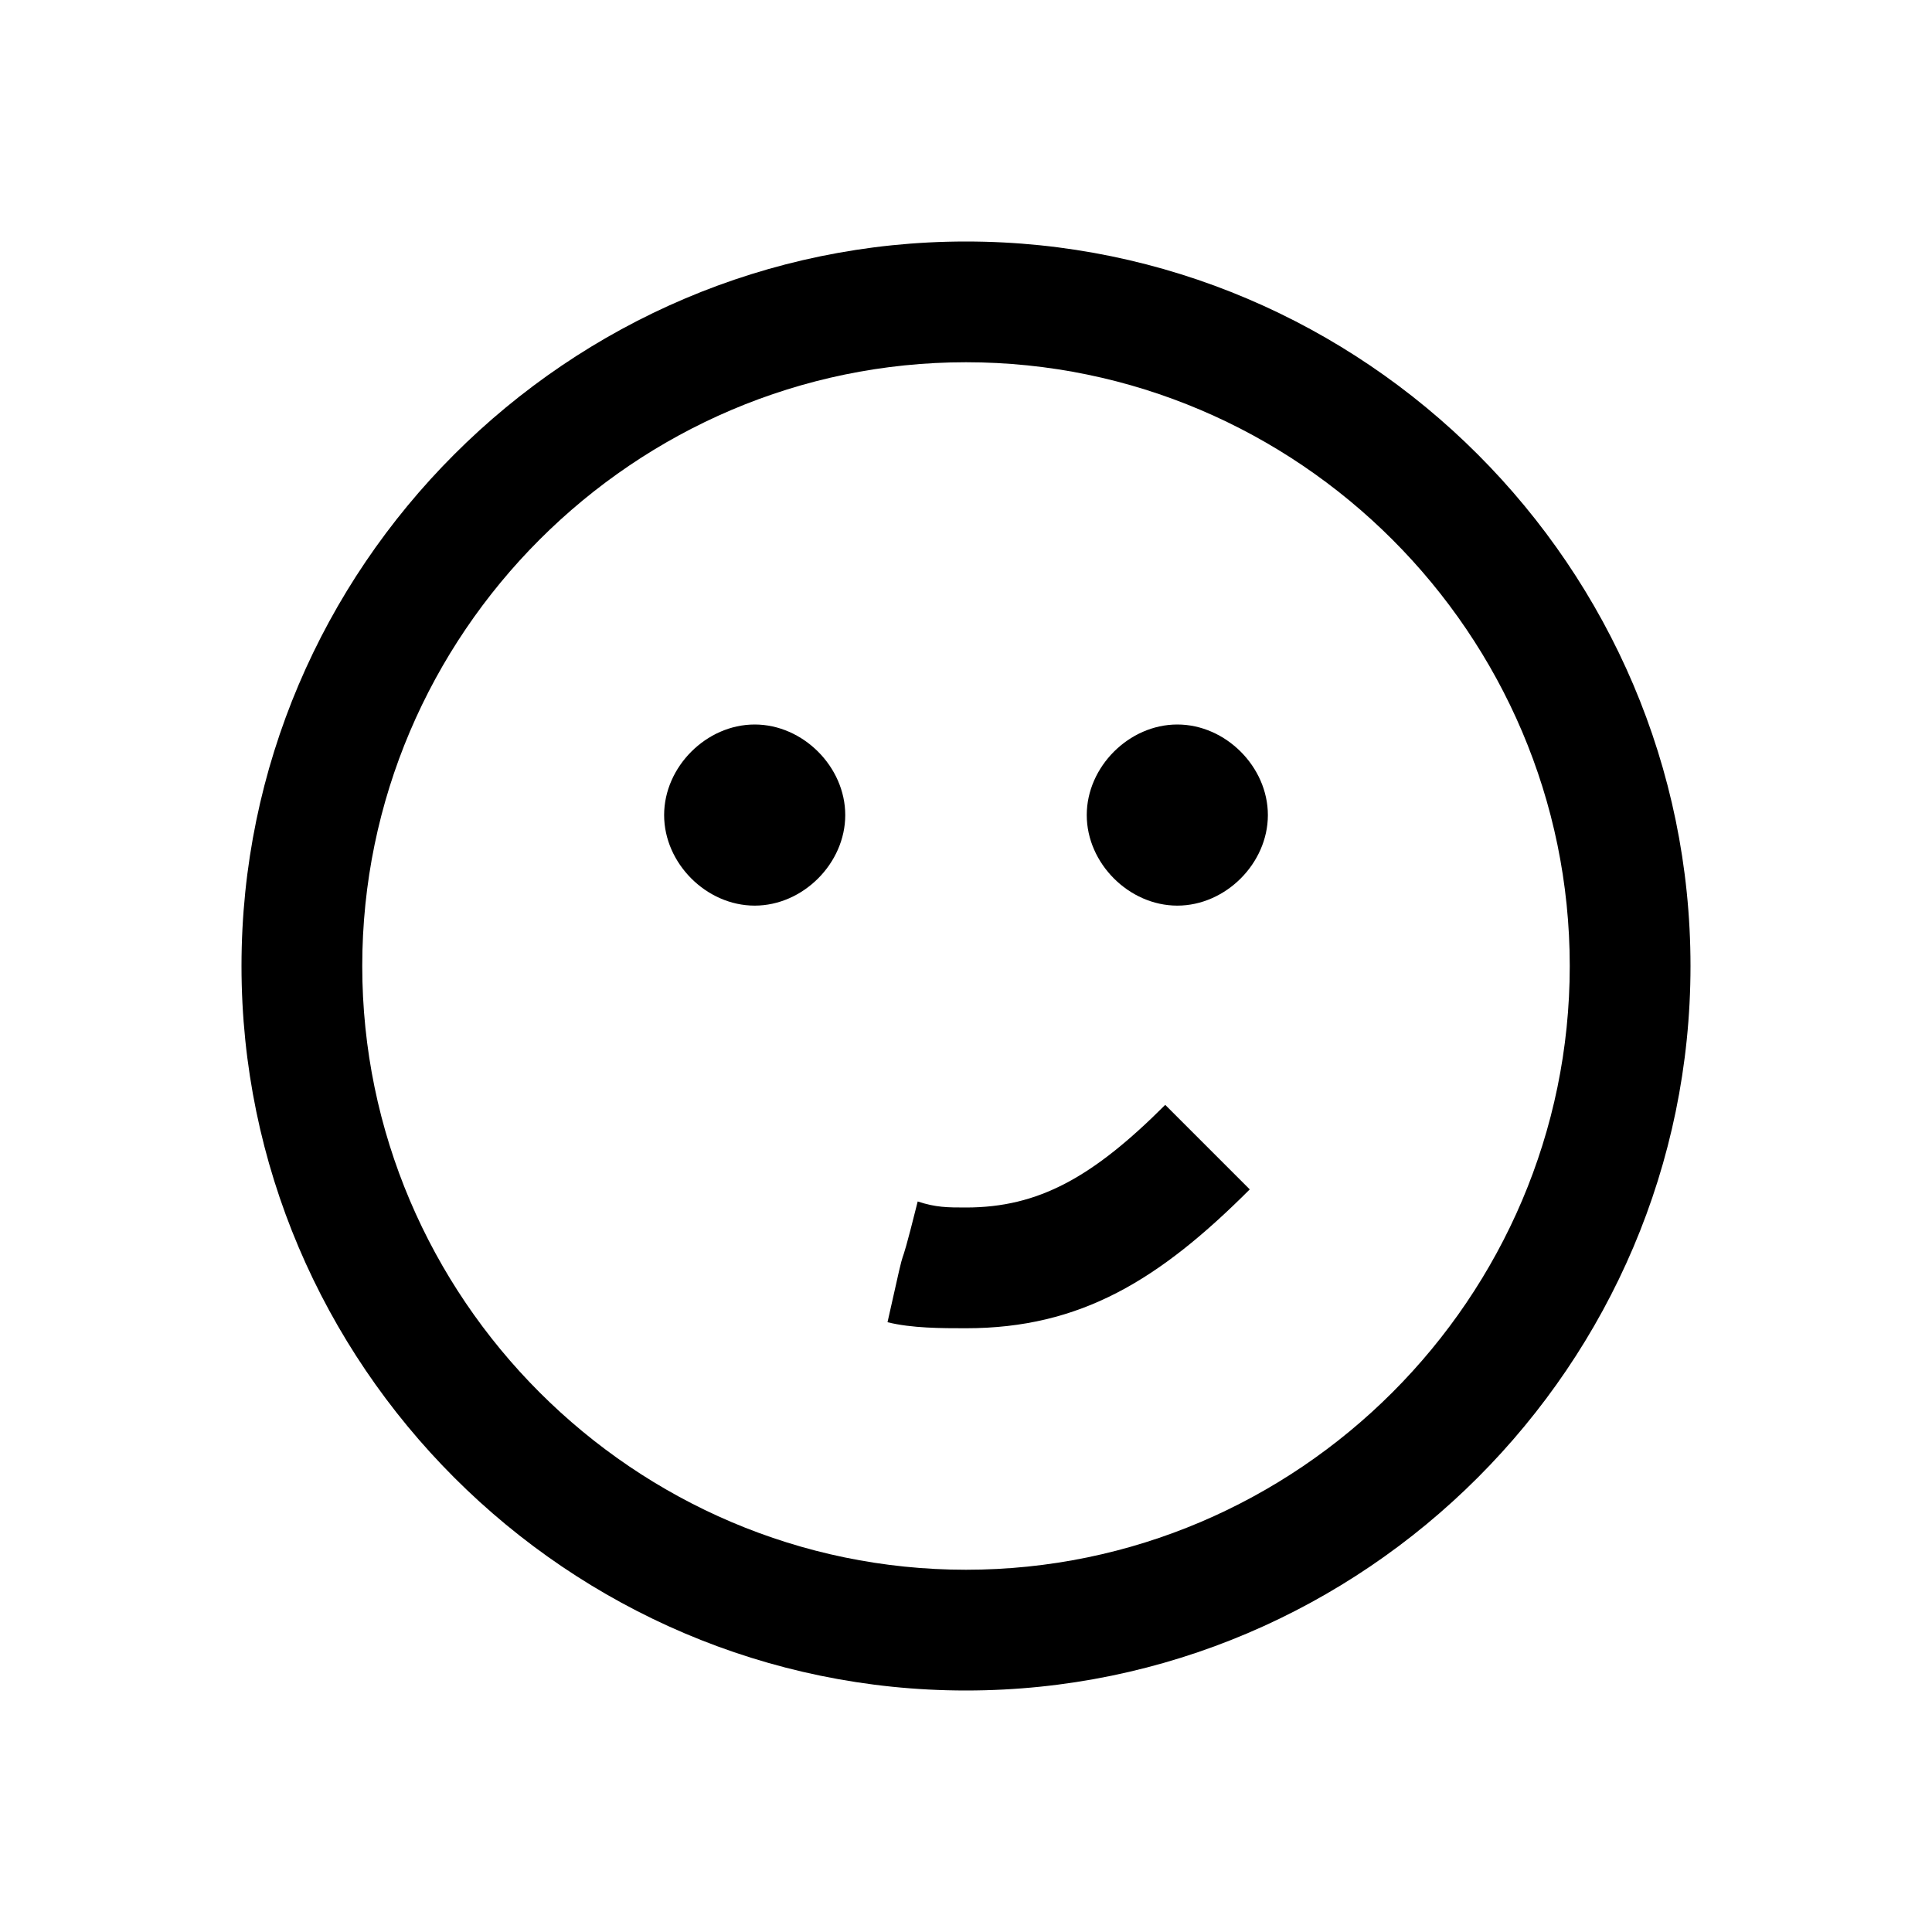<svg xmlns="http://www.w3.org/2000/svg" viewBox="0 0 32 32" style="enable-background:new 0 0 32 32" xml:space="preserve"><path d="M16 28C9.4 28 4 22.6 4 16S9.4 4 16 4s12 5.4 12 12-5.4 12-12 12zm0-2c5.5 0 10-4.5 10-10S21.5 6 16 6 6 10.5 6 16s4.5 10 10 10zm3.3-7.7 1.4 1.4C19.2 21.2 17.9 22 16 22c-.4 0-.9 0-1.3-.1.4-1.8.1-.4.5-2 .3.1.5.1.8.1 1.2 0 2.1-.5 3.3-1.7zM12.5 15c-.8 0-1.5-.7-1.5-1.5s.7-1.5 1.5-1.5 1.5.7 1.5 1.5-.7 1.5-1.5 1.5zm7 0c-.8 0-1.5-.7-1.5-1.5s.7-1.5 1.5-1.5 1.5.7 1.5 1.5-.7 1.5-1.5 1.5z"/></svg>